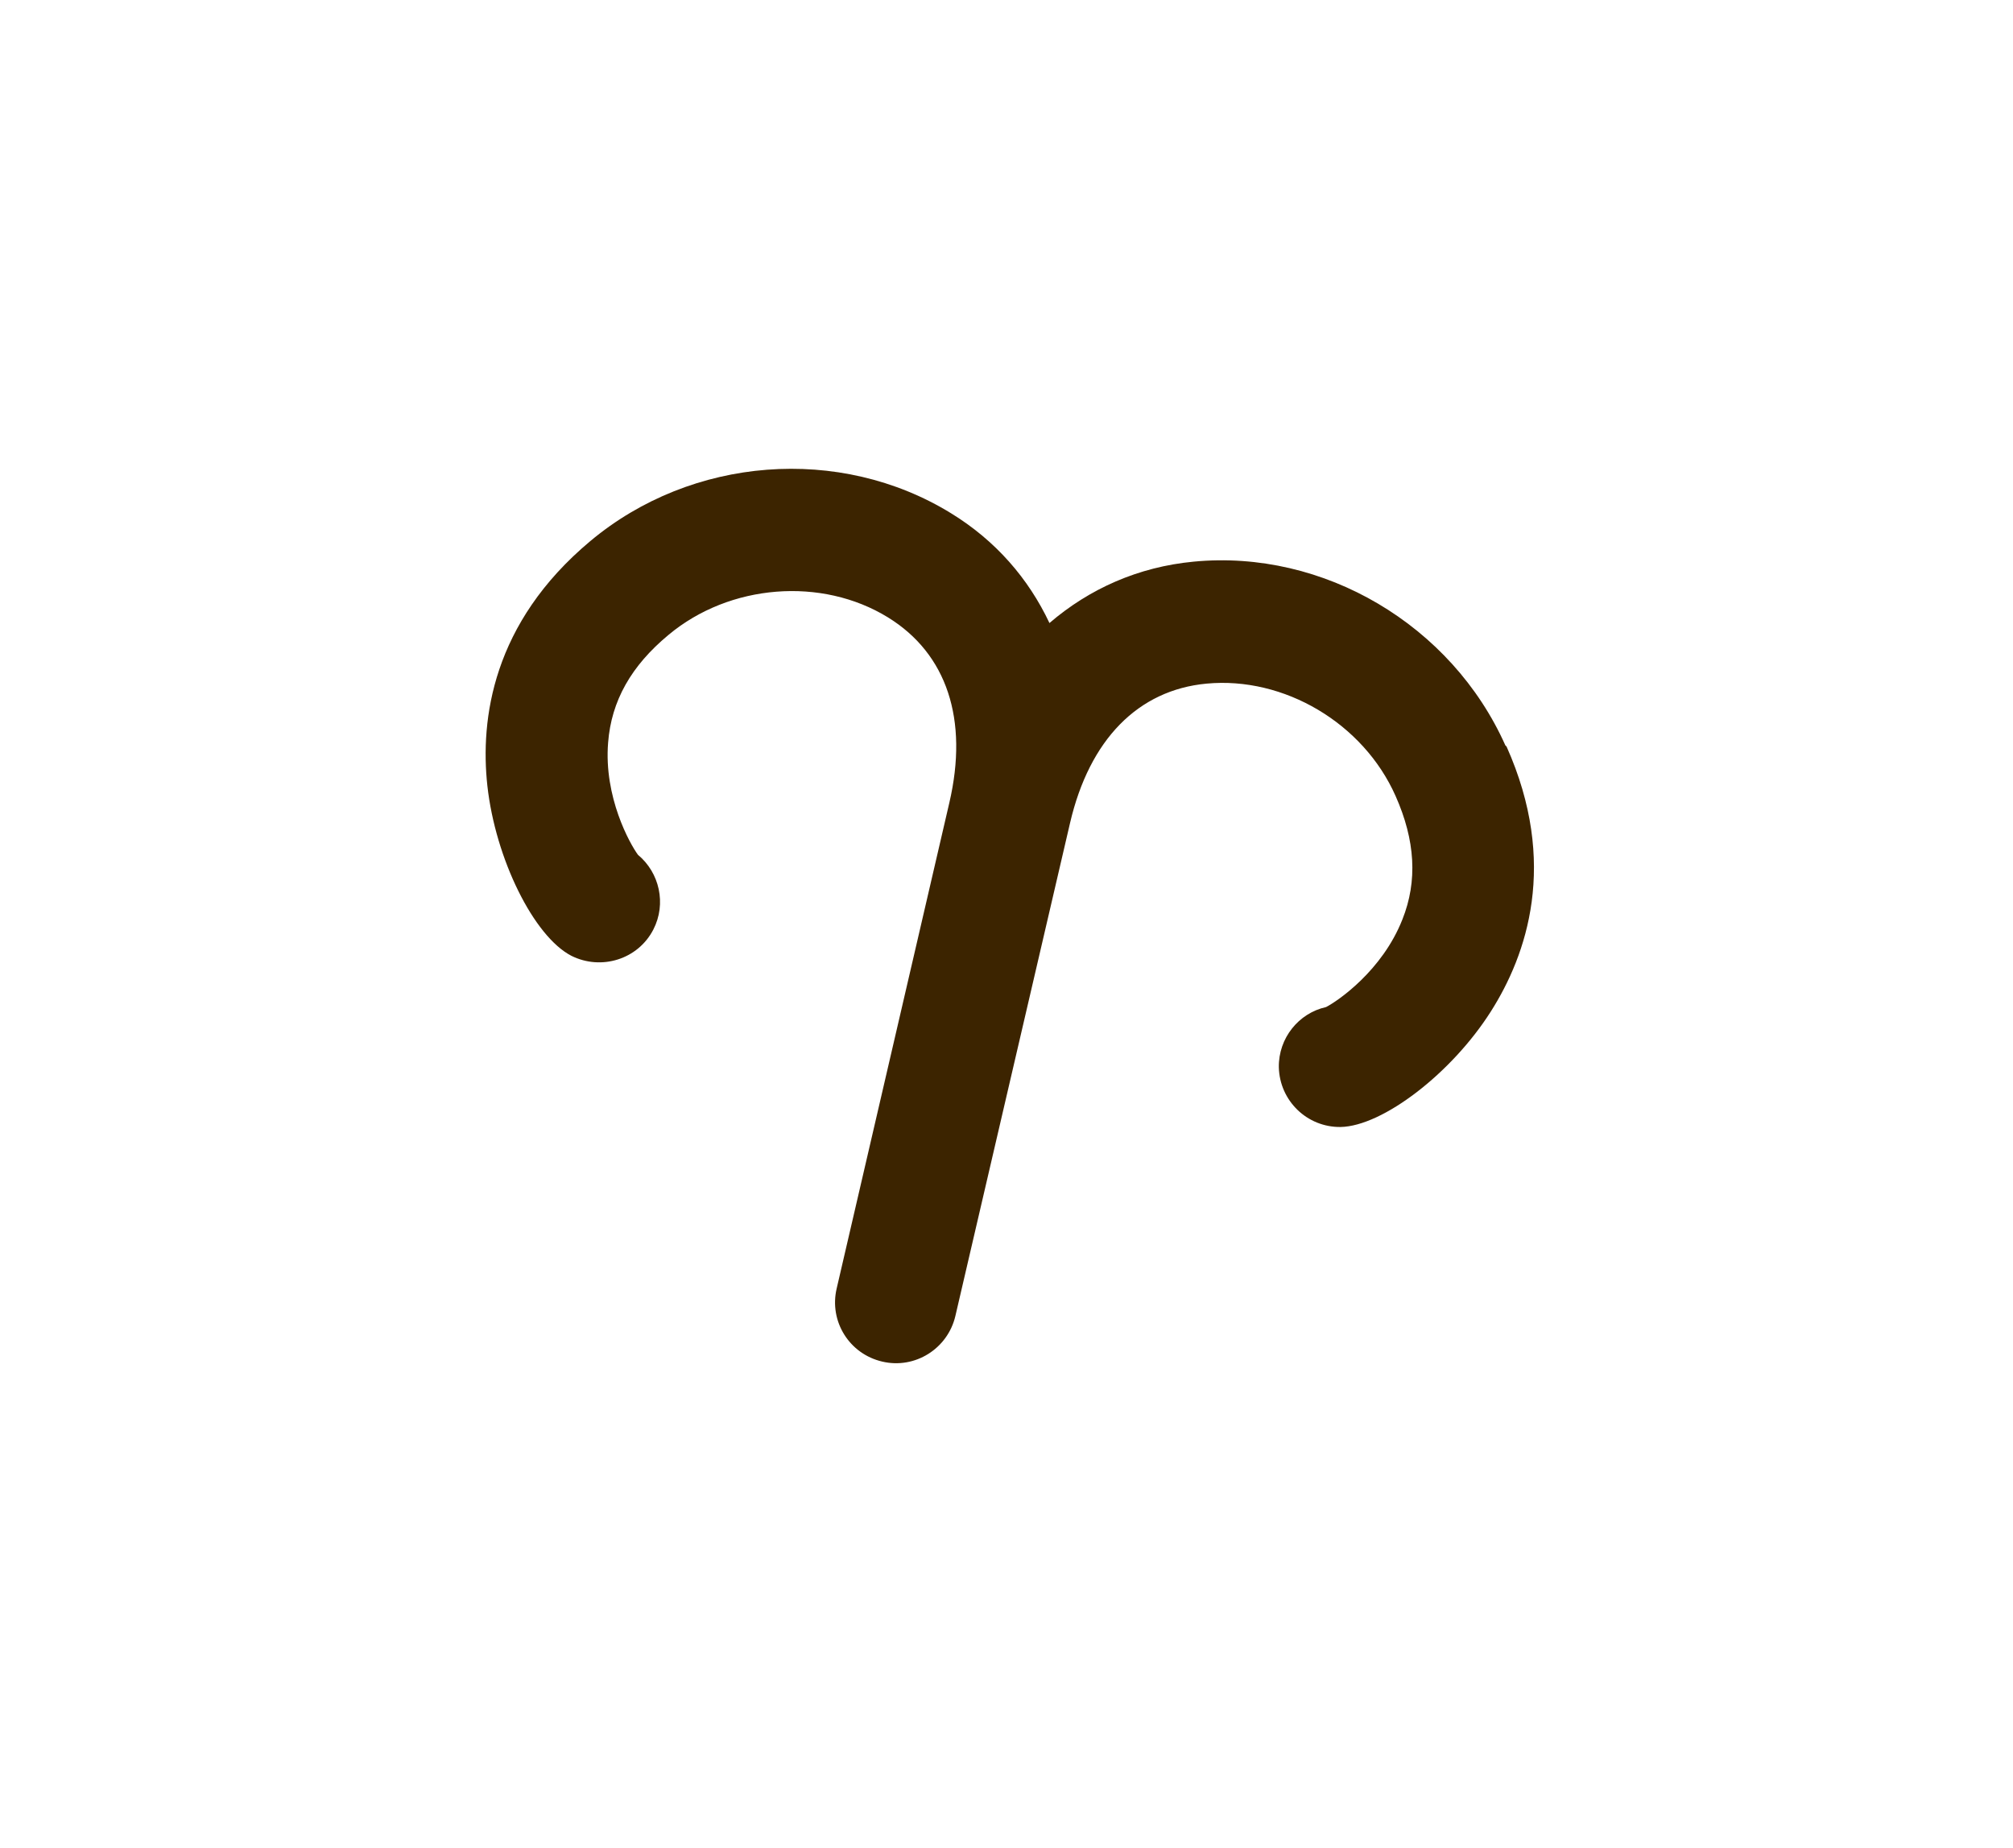<svg width="73" height="67" viewBox="0 0 73 67" fill="none" xmlns="http://www.w3.org/2000/svg">
<g filter="url(#filter0_d_238_369)">
<path d="M54.591 27.03C52.643 22.666 48.001 19.913 43.286 20.367C41.28 20.558 39.508 21.348 38.058 22.593C37.297 20.982 36.111 19.606 34.485 18.61C30.458 16.135 25.084 16.545 21.409 19.62C17.85 22.593 17.411 26.093 17.674 28.494C17.967 31.145 19.358 33.957 20.72 34.66C21.804 35.201 23.136 34.791 23.693 33.708C24.176 32.77 23.913 31.643 23.136 30.999C22.844 30.603 21.892 28.905 22.053 26.928C22.17 25.419 22.887 24.145 24.249 23.018C26.461 21.173 29.799 20.909 32.201 22.388C34.339 23.706 35.13 26.093 34.427 29.11L30.341 46.726C30.063 47.912 30.795 49.098 31.996 49.376C33.182 49.655 34.368 48.908 34.646 47.722L38.805 29.842C39.508 26.825 41.265 25.024 43.755 24.79C46.566 24.526 49.437 26.225 50.608 28.861C51.325 30.471 51.413 31.95 50.857 33.342C50.125 35.201 48.514 36.3 48.089 36.519C47.093 36.739 46.361 37.647 46.376 38.701C46.405 39.917 47.401 40.883 48.616 40.868C50.139 40.839 52.643 38.921 54.064 36.68C55.367 34.63 56.524 31.306 54.635 27.074L54.591 27.03Z" fill="#3C2400"/>
</g>
<defs>
<filter id="filter0_d_238_369" x="0.965" y="0.354" width="71.31" height="65.728" filterUnits="userSpaceOnUse" color-interpolation-filters="sRGB">
<feFlood flood-opacity="0" result="BackgroundImageFix"/>
<feColorMatrix in="SourceAlpha" type="matrix" values="0 0 0 0 0 0 0 0 0 0 0 0 0 0 0 0 0 0 127 0" result="hardAlpha"/>
<feOffset/>
<feGaussianBlur stdDeviation="8.323"/>
<feColorMatrix type="matrix" values="0 0 0 0 1 0 0 0 0 1 0 0 0 0 1 0 0 0 0.75 0"/>
<feBlend mode="normal" in2="BackgroundImageFix" result="effect1_dropShadow_238_369"/>
<feBlend mode="normal" in="SourceGraphic" in2="effect1_dropShadow_238_369" result="shape"/>
</filter>
</defs>
</svg>
